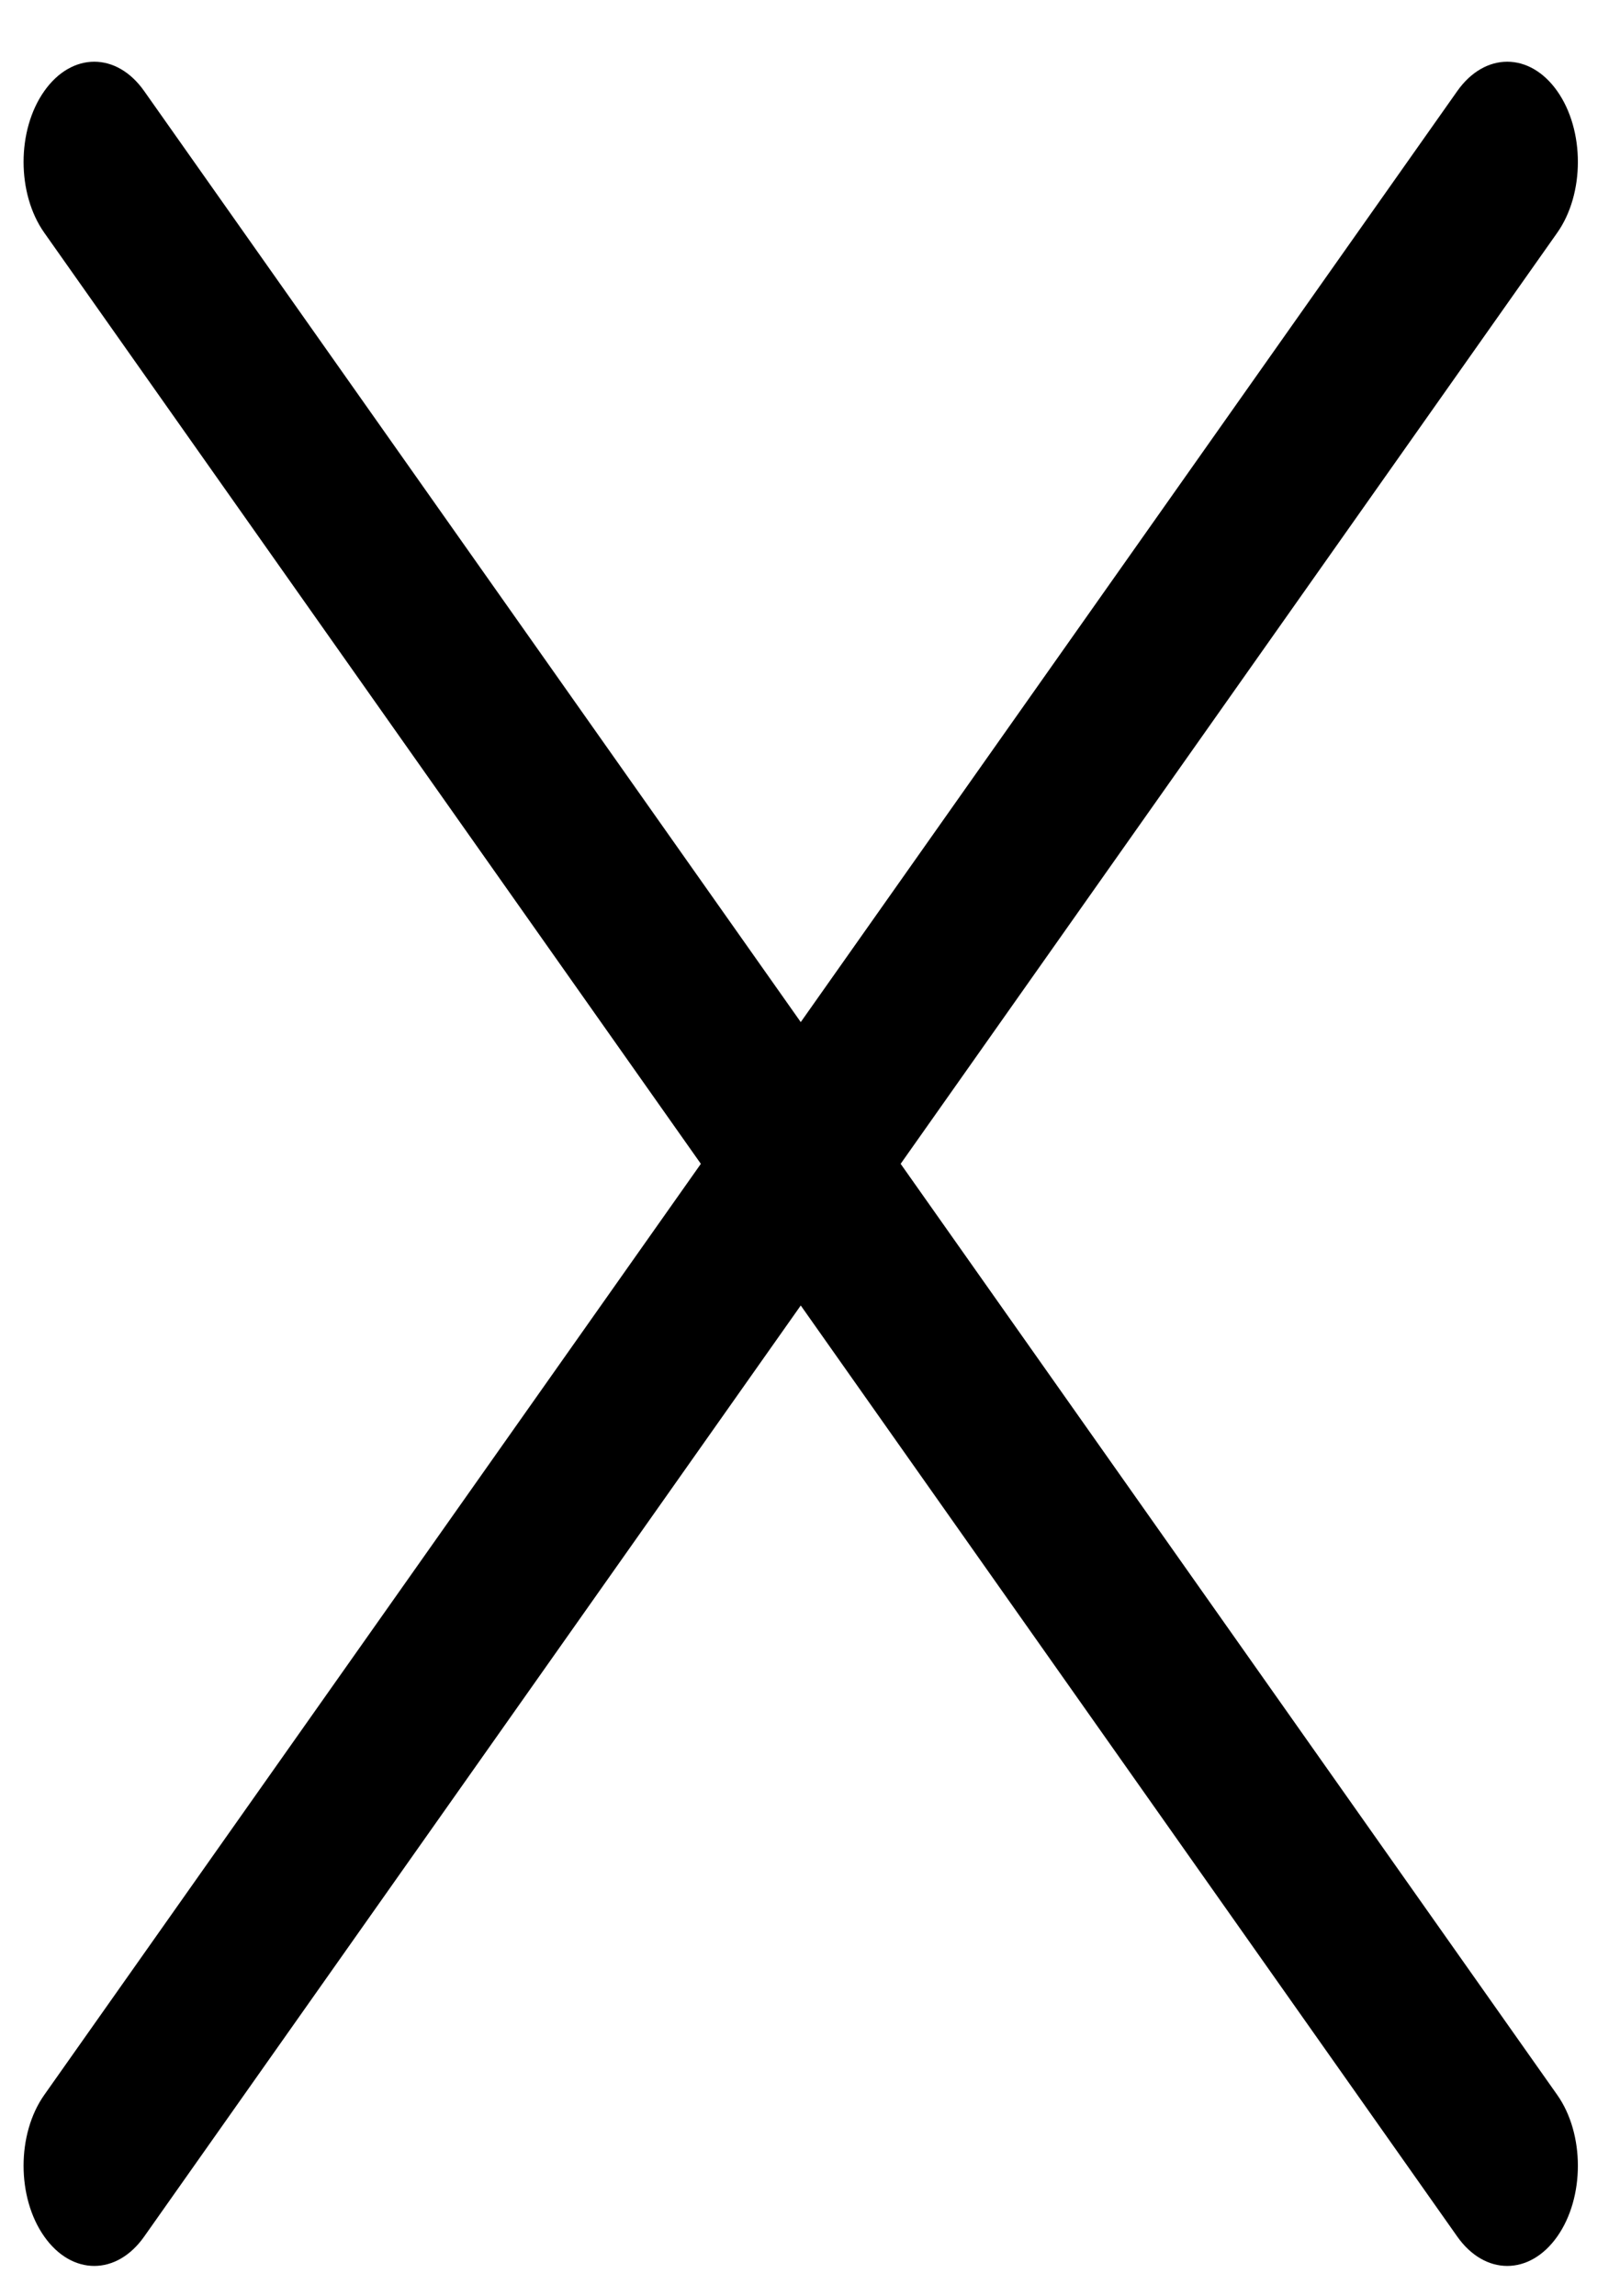 <svg width="24" height="34" viewBox="0 0 24 34" fill="none" xmlns="http://www.w3.org/2000/svg">
<path fill-rule="evenodd" clip-rule="evenodd" d="M23.07 3.447C23.478 2.868 23.478 1.928 23.07 1.349C22.661 0.769 21.998 0.769 21.589 1.349L11.863 15.137L2.136 1.349C1.728 0.769 1.065 0.769 0.656 1.349C0.247 1.928 0.247 2.868 0.656 3.447L10.383 17.236L0.656 31.025C0.247 31.604 0.247 32.544 0.656 33.123C1.065 33.703 1.728 33.703 2.136 33.123L11.863 19.334L21.589 33.123C21.998 33.703 22.661 33.703 23.07 33.123C23.478 32.544 23.478 31.604 23.07 31.025L13.343 17.236L23.07 3.447Z" fill="black"/>
</svg>
